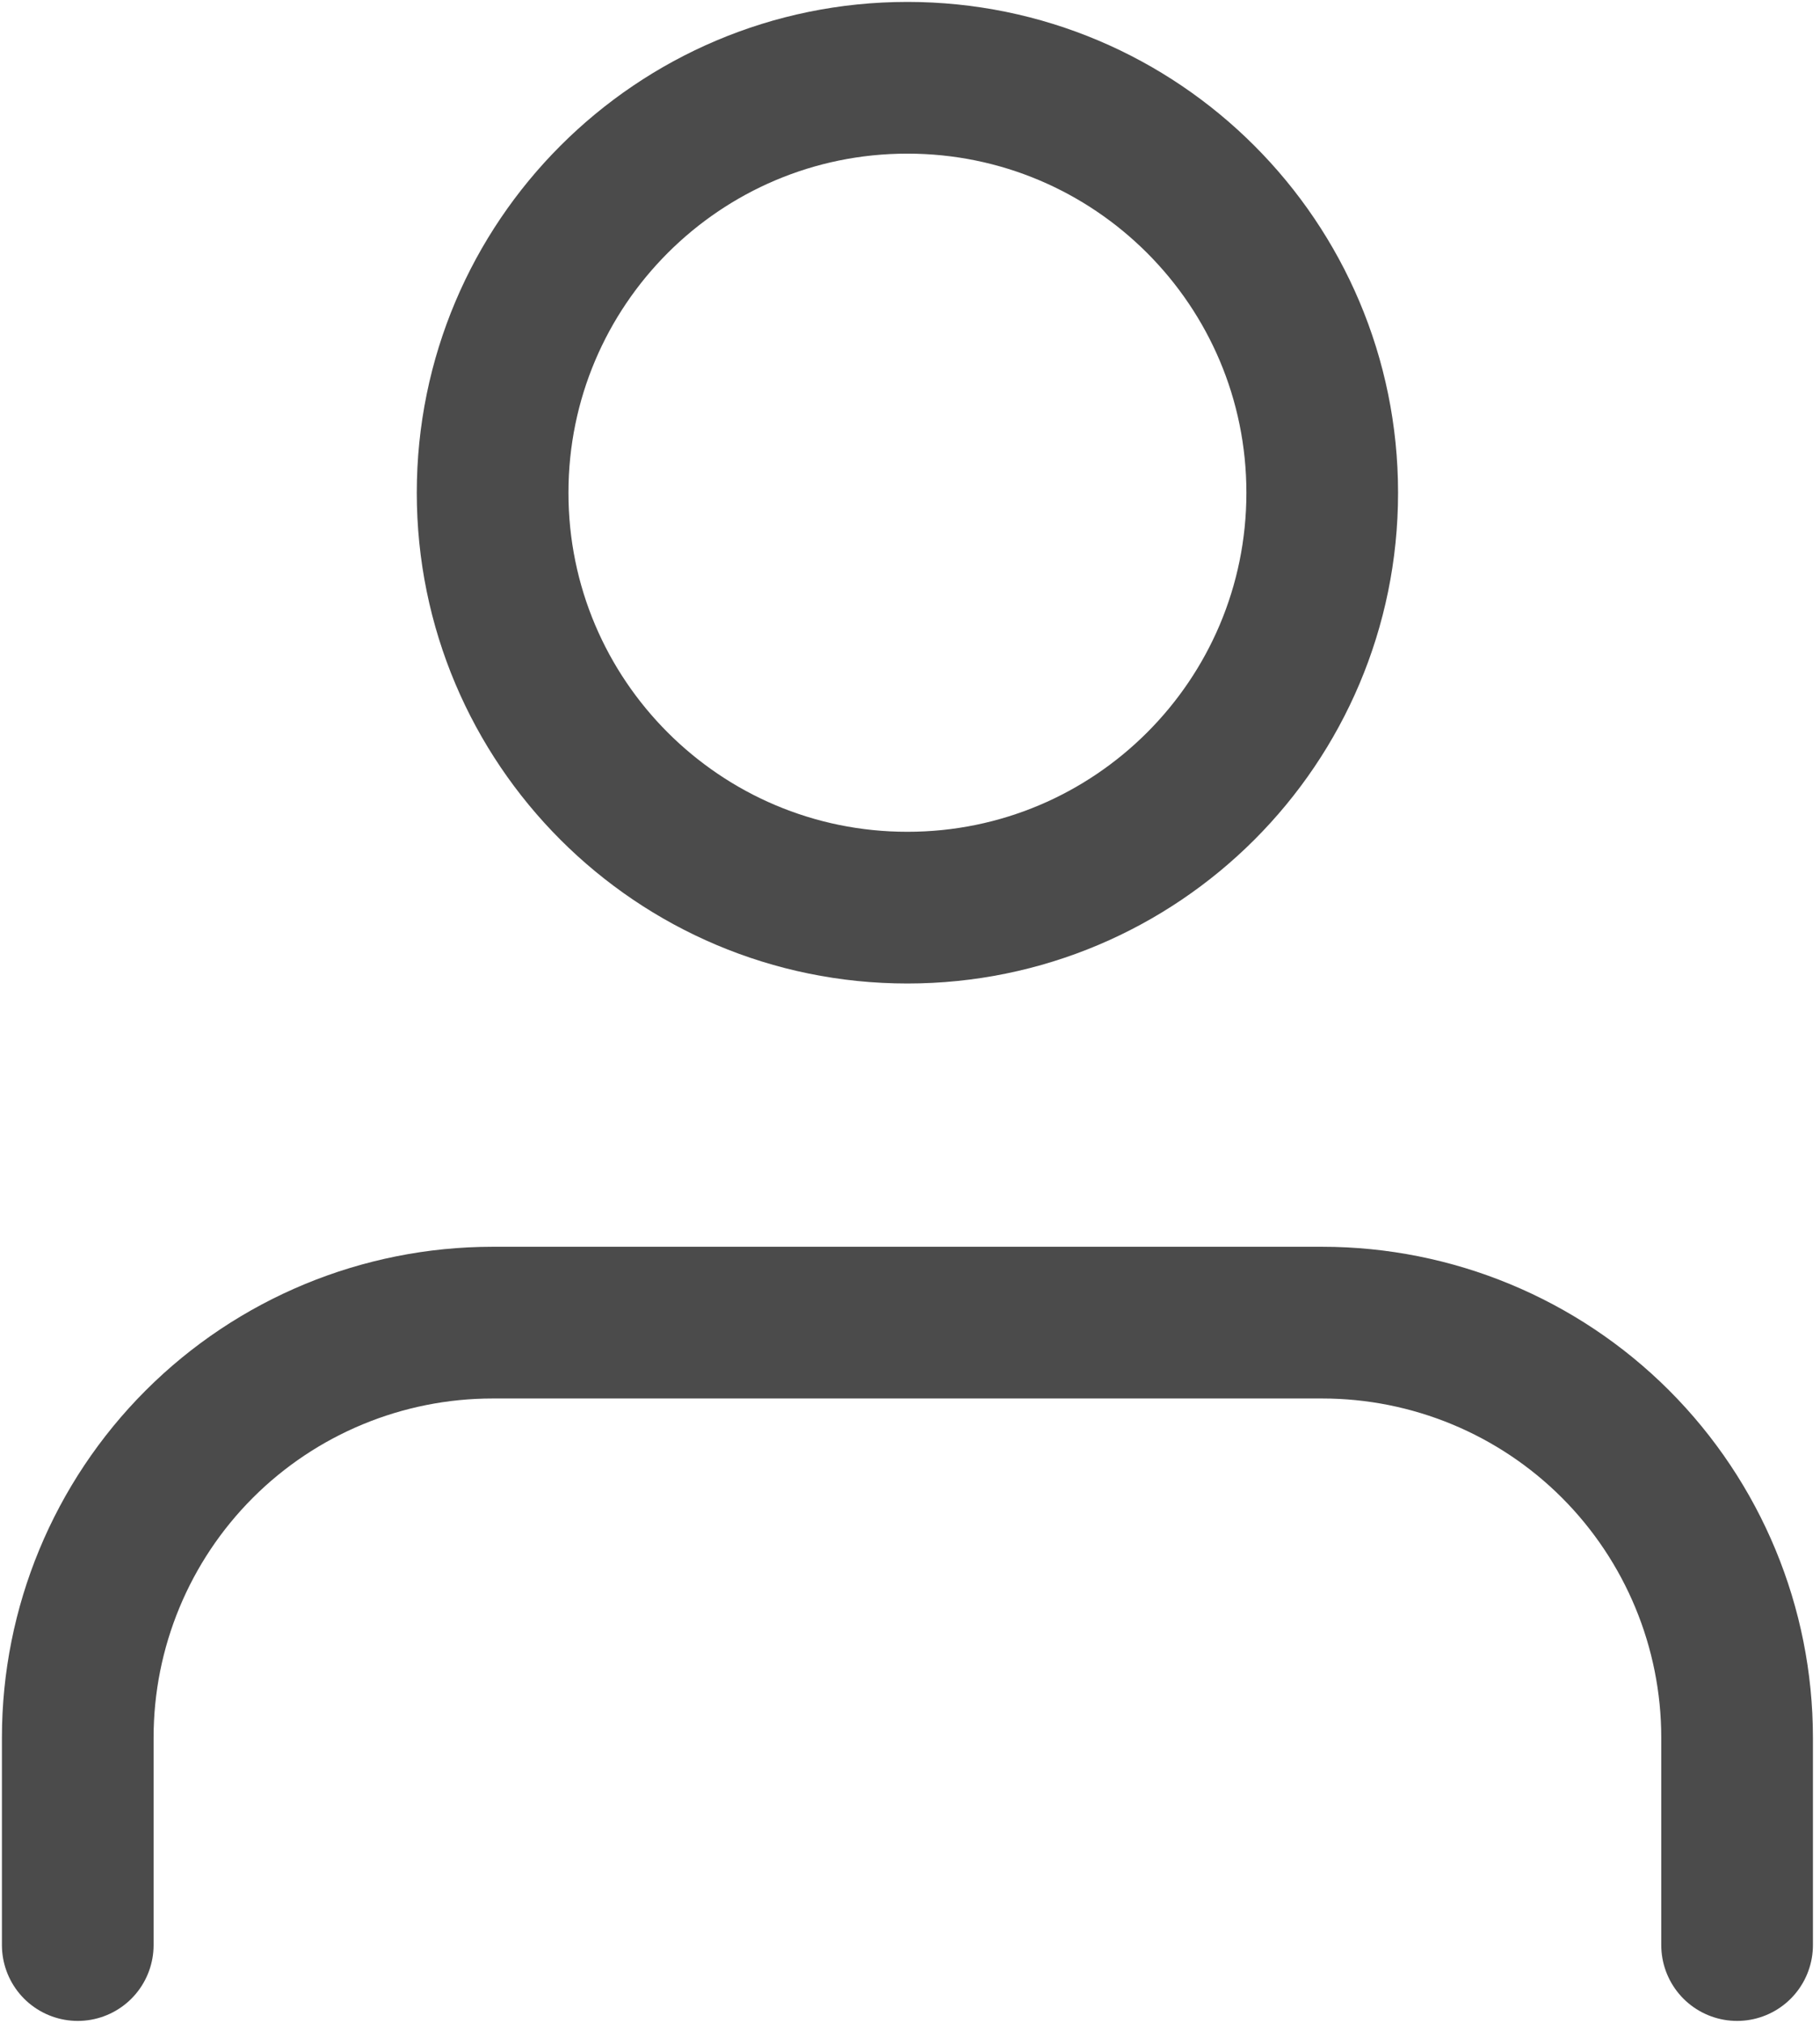<svg width="18" height="20" viewBox="0 0 18 20" fill="none" xmlns="http://www.w3.org/2000/svg">
<path d="M17.18 19.231V17.18C17.18 16.091 16.747 15.048 15.978 14.278C15.209 13.509 14.165 13.077 13.077 13.077H4.872C3.784 13.077 2.74 13.509 1.971 14.278C1.201 15.048 0.769 16.091 0.769 17.18V19.231" stroke="#4B4B4B" stroke-width="1.5" stroke-linecap="round" stroke-linejoin="round"/>
<path d="M8.974 8.974C11.24 8.974 13.077 7.138 13.077 4.872C13.077 2.606 11.24 0.769 8.974 0.769C6.709 0.769 4.872 2.606 4.872 4.872C4.872 7.138 6.709 8.974 8.974 8.974Z" stroke="#4B4B4B" stroke-width="1.5" stroke-linecap="round" stroke-linejoin="round"/>
</svg>
